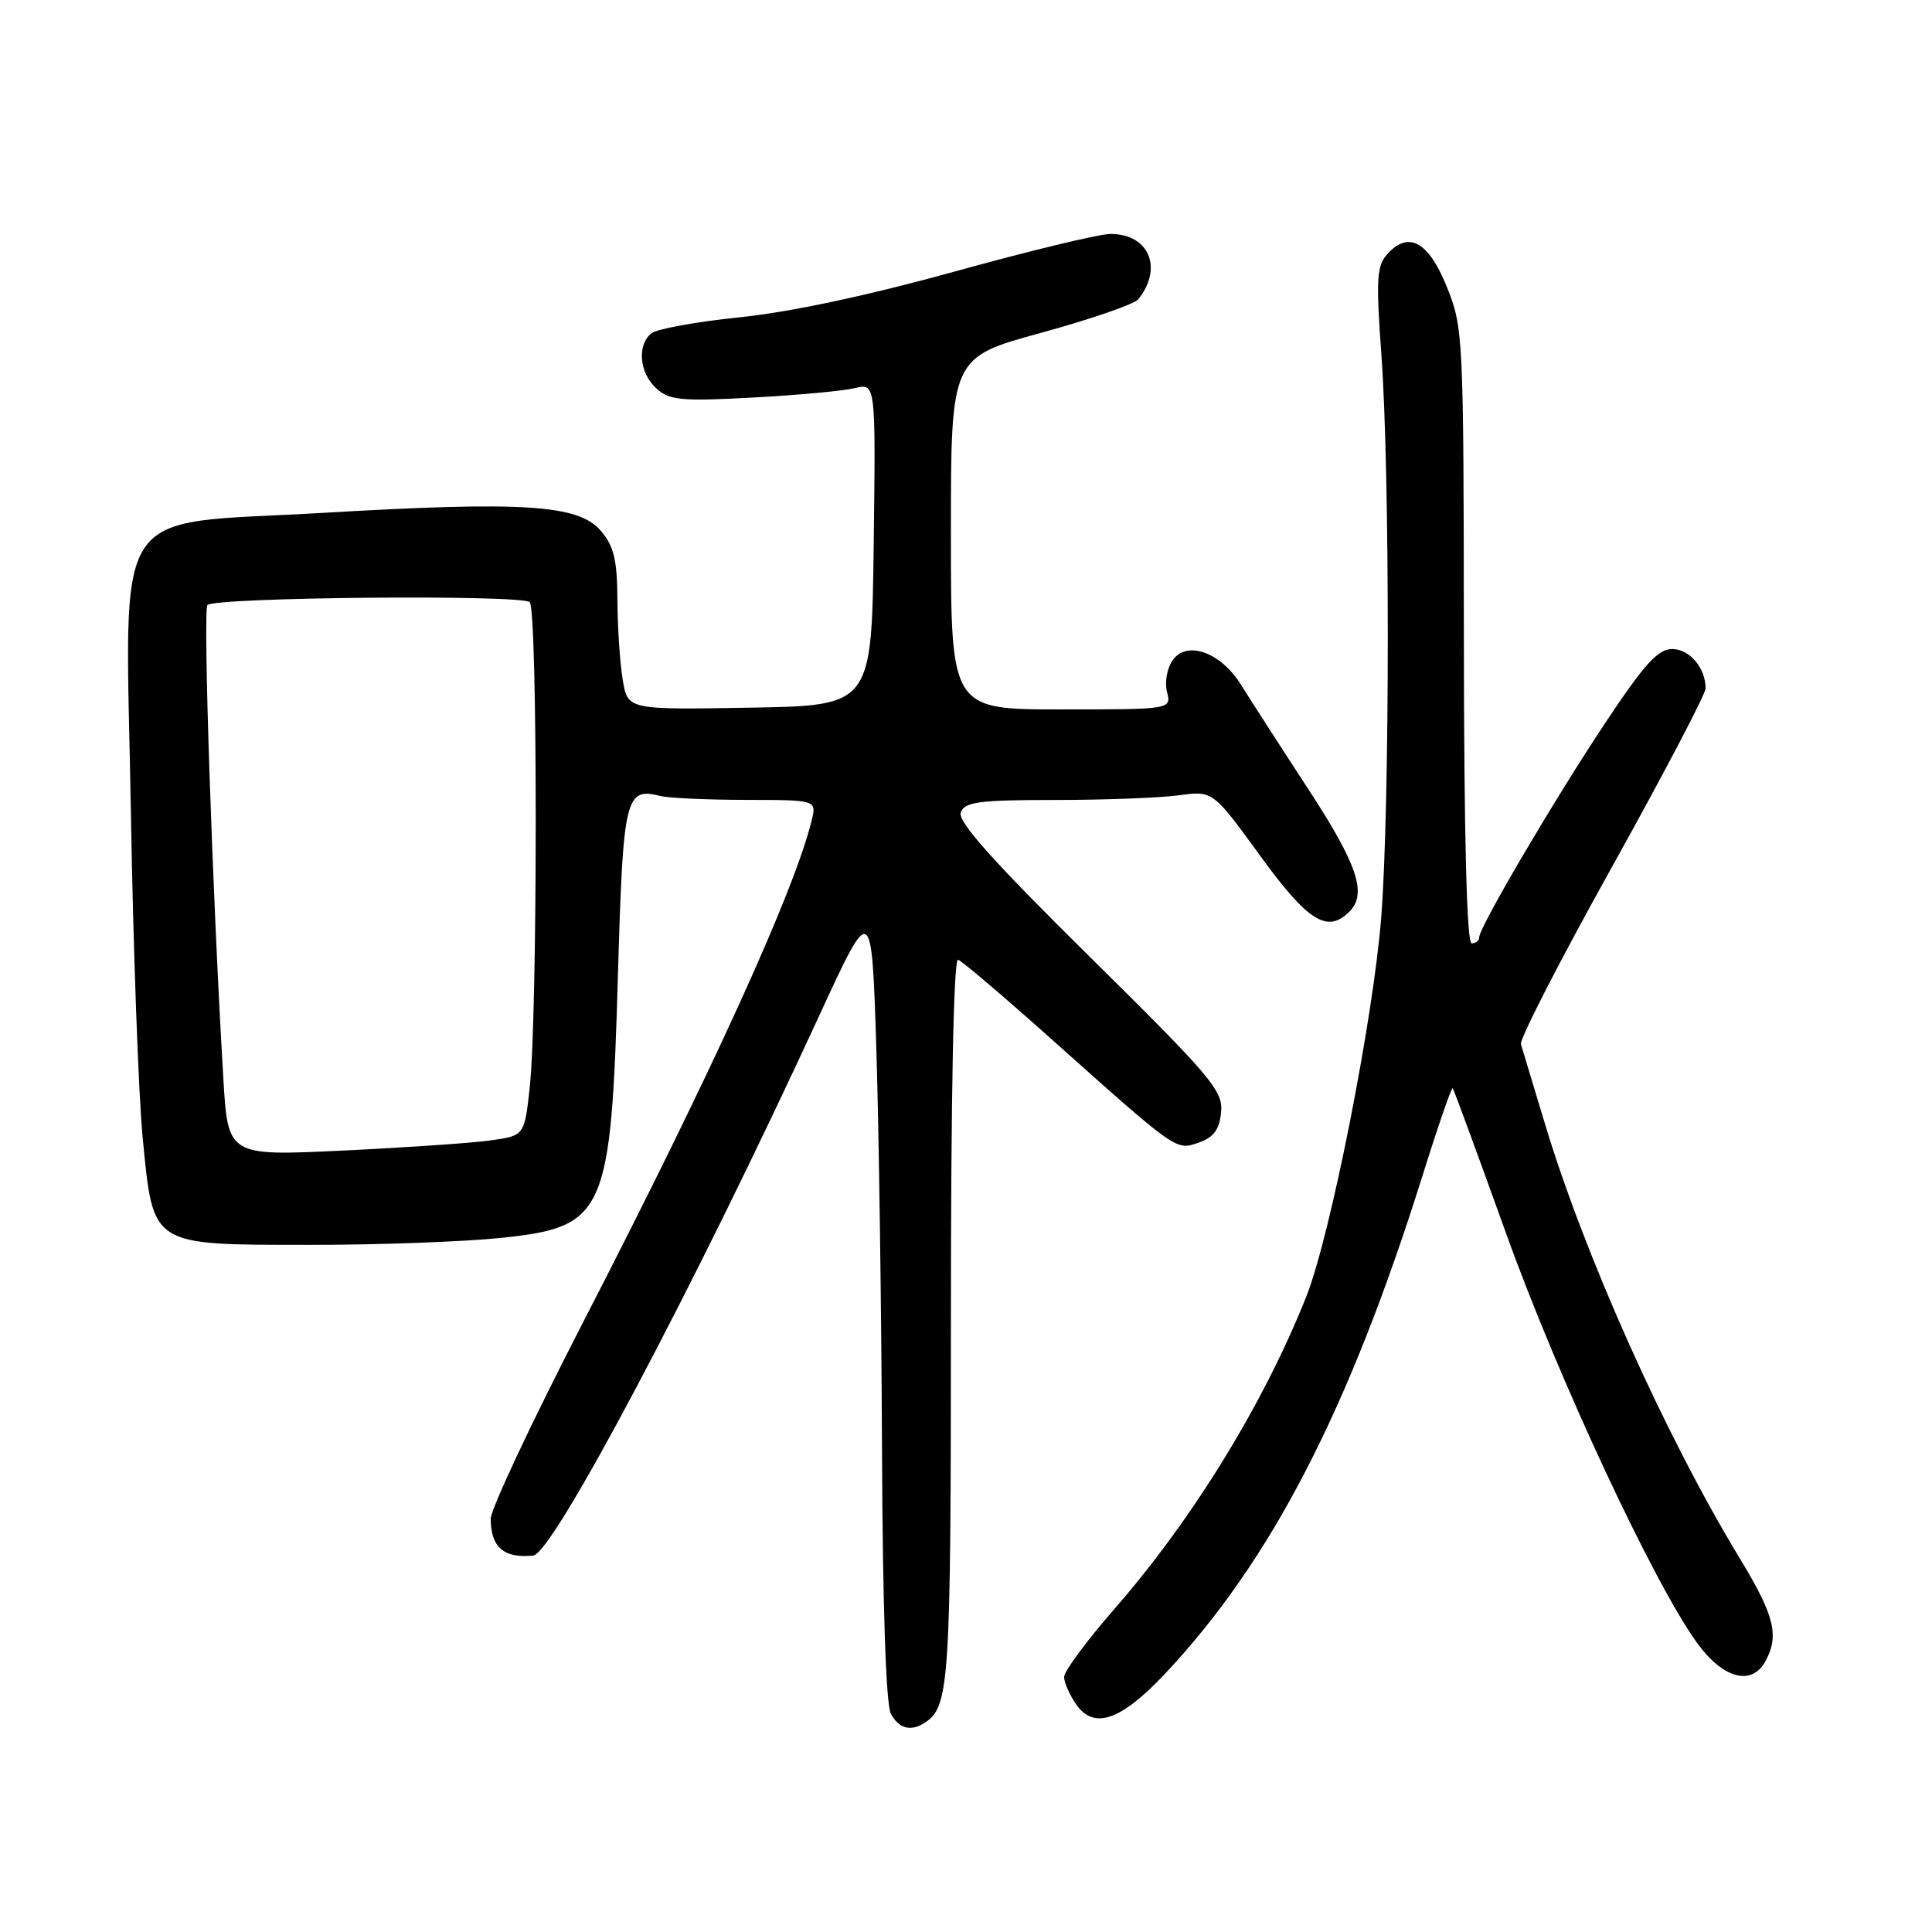 <?xml version="1.0" encoding="UTF-8" standalone="no"?>
<!DOCTYPE svg PUBLIC "-//W3C//DTD SVG 1.1//EN" "http://www.w3.org/Graphics/SVG/1.1/DTD/svg11.dtd" >
<svg xmlns="http://www.w3.org/2000/svg" xmlns:xlink="http://www.w3.org/1999/xlink" version="1.1" viewBox="0 0 256 256">
 <g >
 <path fill="currentColor"
d=" M 122.60 228.23 C 125.80 226.10 126.00 222.98 126.00 174.98 C 126.00 144.83 126.36 126.96 126.95 127.17 C 127.48 127.35 132.95 132.00 139.11 137.50 C 156.10 152.67 155.79 152.46 158.86 151.39 C 160.83 150.70 161.58 149.68 161.80 147.37 C 162.08 144.54 160.55 142.73 144.39 126.77 C 131.46 114.00 126.85 108.83 127.31 107.64 C 127.84 106.25 129.73 106.00 139.83 106.00 C 146.37 106.00 153.74 105.72 156.22 105.38 C 160.71 104.77 160.71 104.77 166.97 113.38 C 173.31 122.11 175.88 123.72 178.80 120.80 C 181.19 118.41 179.88 114.54 173.25 104.40 C 169.54 98.72 165.60 92.60 164.49 90.81 C 161.83 86.48 157.34 84.81 155.42 87.43 C 154.65 88.50 154.30 90.35 154.63 91.66 C 155.22 94.00 155.22 94.00 140.61 94.00 C 126.00 94.00 126.00 94.00 126.00 70.68 C 126.00 47.37 126.00 47.37 137.95 44.10 C 144.52 42.30 150.32 40.30 150.83 39.66 C 154.15 35.49 152.25 31.00 147.15 31.00 C 145.66 31.00 136.36 33.24 126.47 35.99 C 115.05 39.15 104.69 41.36 98.04 42.04 C 92.28 42.63 86.99 43.59 86.29 44.18 C 84.38 45.76 84.73 49.44 86.97 51.47 C 88.70 53.04 90.27 53.19 99.72 52.68 C 105.65 52.36 111.75 51.80 113.27 51.43 C 116.04 50.76 116.04 50.76 115.77 72.13 C 115.50 93.50 115.50 93.50 99.34 93.77 C 83.18 94.05 83.18 94.05 82.52 90.10 C 82.15 87.94 81.83 83.17 81.81 79.50 C 81.78 74.14 81.35 72.36 79.59 70.31 C 76.64 66.87 69.33 66.40 42.91 67.95 C 14.15 69.63 16.63 65.79 17.34 107.50 C 17.65 125.65 18.35 145.14 18.91 150.81 C 20.33 165.24 19.85 164.93 41.00 164.95 C 50.08 164.96 61.53 164.54 66.47 164.02 C 80.22 162.57 80.97 160.89 81.88 129.21 C 82.57 105.52 82.85 104.31 87.50 105.47 C 88.60 105.75 93.71 105.98 98.86 105.99 C 108.22 106.00 108.22 106.00 107.54 108.75 C 105.23 118.15 94.32 142.11 77.24 175.25 C 70.51 188.31 65.01 200.01 65.02 201.25 C 65.04 205.03 66.77 206.52 70.66 206.12 C 73.28 205.85 92.02 170.46 108.59 134.50 C 115.50 119.51 115.50 119.51 116.12 139.00 C 116.46 149.73 116.79 173.49 116.87 191.82 C 116.95 212.61 117.39 225.86 118.04 227.07 C 119.11 229.08 120.72 229.49 122.60 228.23 Z  M 154.35 221.80 C 168.42 206.84 178.72 186.91 188.52 155.69 C 190.55 149.20 192.34 144.03 192.49 144.19 C 192.64 144.36 195.83 153.05 199.59 163.50 C 206.48 182.67 219.19 209.91 224.91 217.75 C 228.36 222.48 232.15 223.45 233.96 220.07 C 235.77 216.69 235.11 214.05 230.60 206.61 C 220.60 190.14 209.84 166.09 204.58 148.47 C 203.10 143.53 201.73 138.99 201.53 138.36 C 201.32 137.74 206.74 127.18 213.58 114.90 C 220.41 102.63 226.00 91.97 226.00 91.22 C 226.00 88.50 223.88 86.00 221.57 86.00 C 219.69 86.00 217.88 88.00 212.73 95.75 C 205.90 106.03 196.00 122.87 196.00 124.21 C 196.00 124.64 195.55 125.00 195.00 125.00 C 194.35 125.00 193.99 110.73 193.97 84.25 C 193.94 44.48 193.88 43.37 191.71 38.00 C 189.28 31.98 186.61 30.53 183.79 33.71 C 182.42 35.25 182.32 37.09 183.04 47.00 C 184.18 62.59 184.17 106.74 183.02 121.55 C 181.97 134.96 176.31 163.65 173.11 171.75 C 167.51 185.88 158.08 201.26 147.67 213.19 C 144.00 217.40 141.00 221.45 141.00 222.20 C 141.00 222.94 141.73 224.59 142.61 225.86 C 144.96 229.22 148.53 227.98 154.35 221.80 Z  M 29.59 142.84 C 28.13 118.18 26.87 80.79 27.49 80.17 C 28.54 79.13 69.16 78.76 70.19 79.79 C 71.25 80.85 71.25 134.25 70.20 143.99 C 69.50 150.48 69.50 150.48 65.00 151.11 C 62.52 151.46 53.68 152.06 45.35 152.46 C 30.20 153.18 30.20 153.18 29.59 142.84 Z "/>
</g>
</svg>